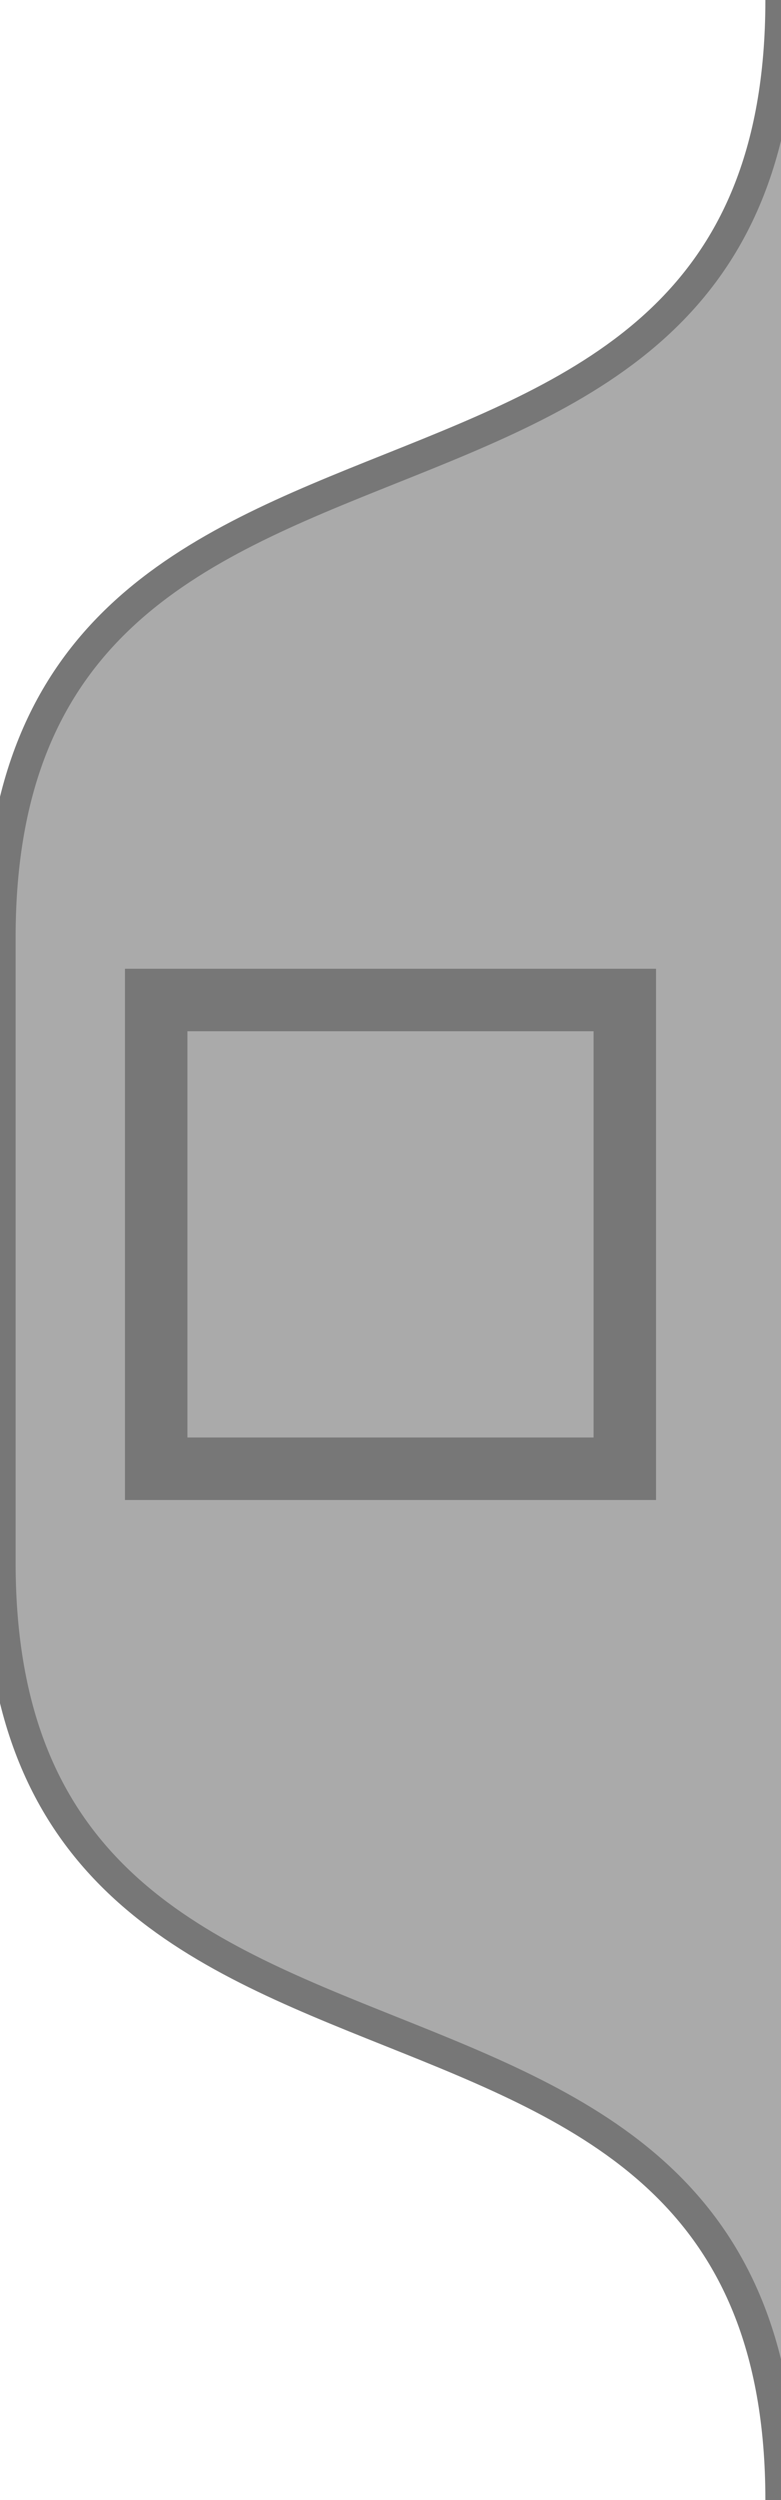 <svg xmlns="http://www.w3.org/2000/svg" viewBox="0 0 25 80">
<g 
  stroke-width="1"
  stroke="#777"
  fill="#aaa">
  <path
    d="M25,0
  c0,20 -25,10 -25,30
  v20
  c0,20, 25,10, 25,30
"
  /></g>
  <g
  fill="none"
  stroke-width="2"
  stroke="#777">
  <polygon points="5,32 20,32 20,47 5,47" /></g>
</svg>

